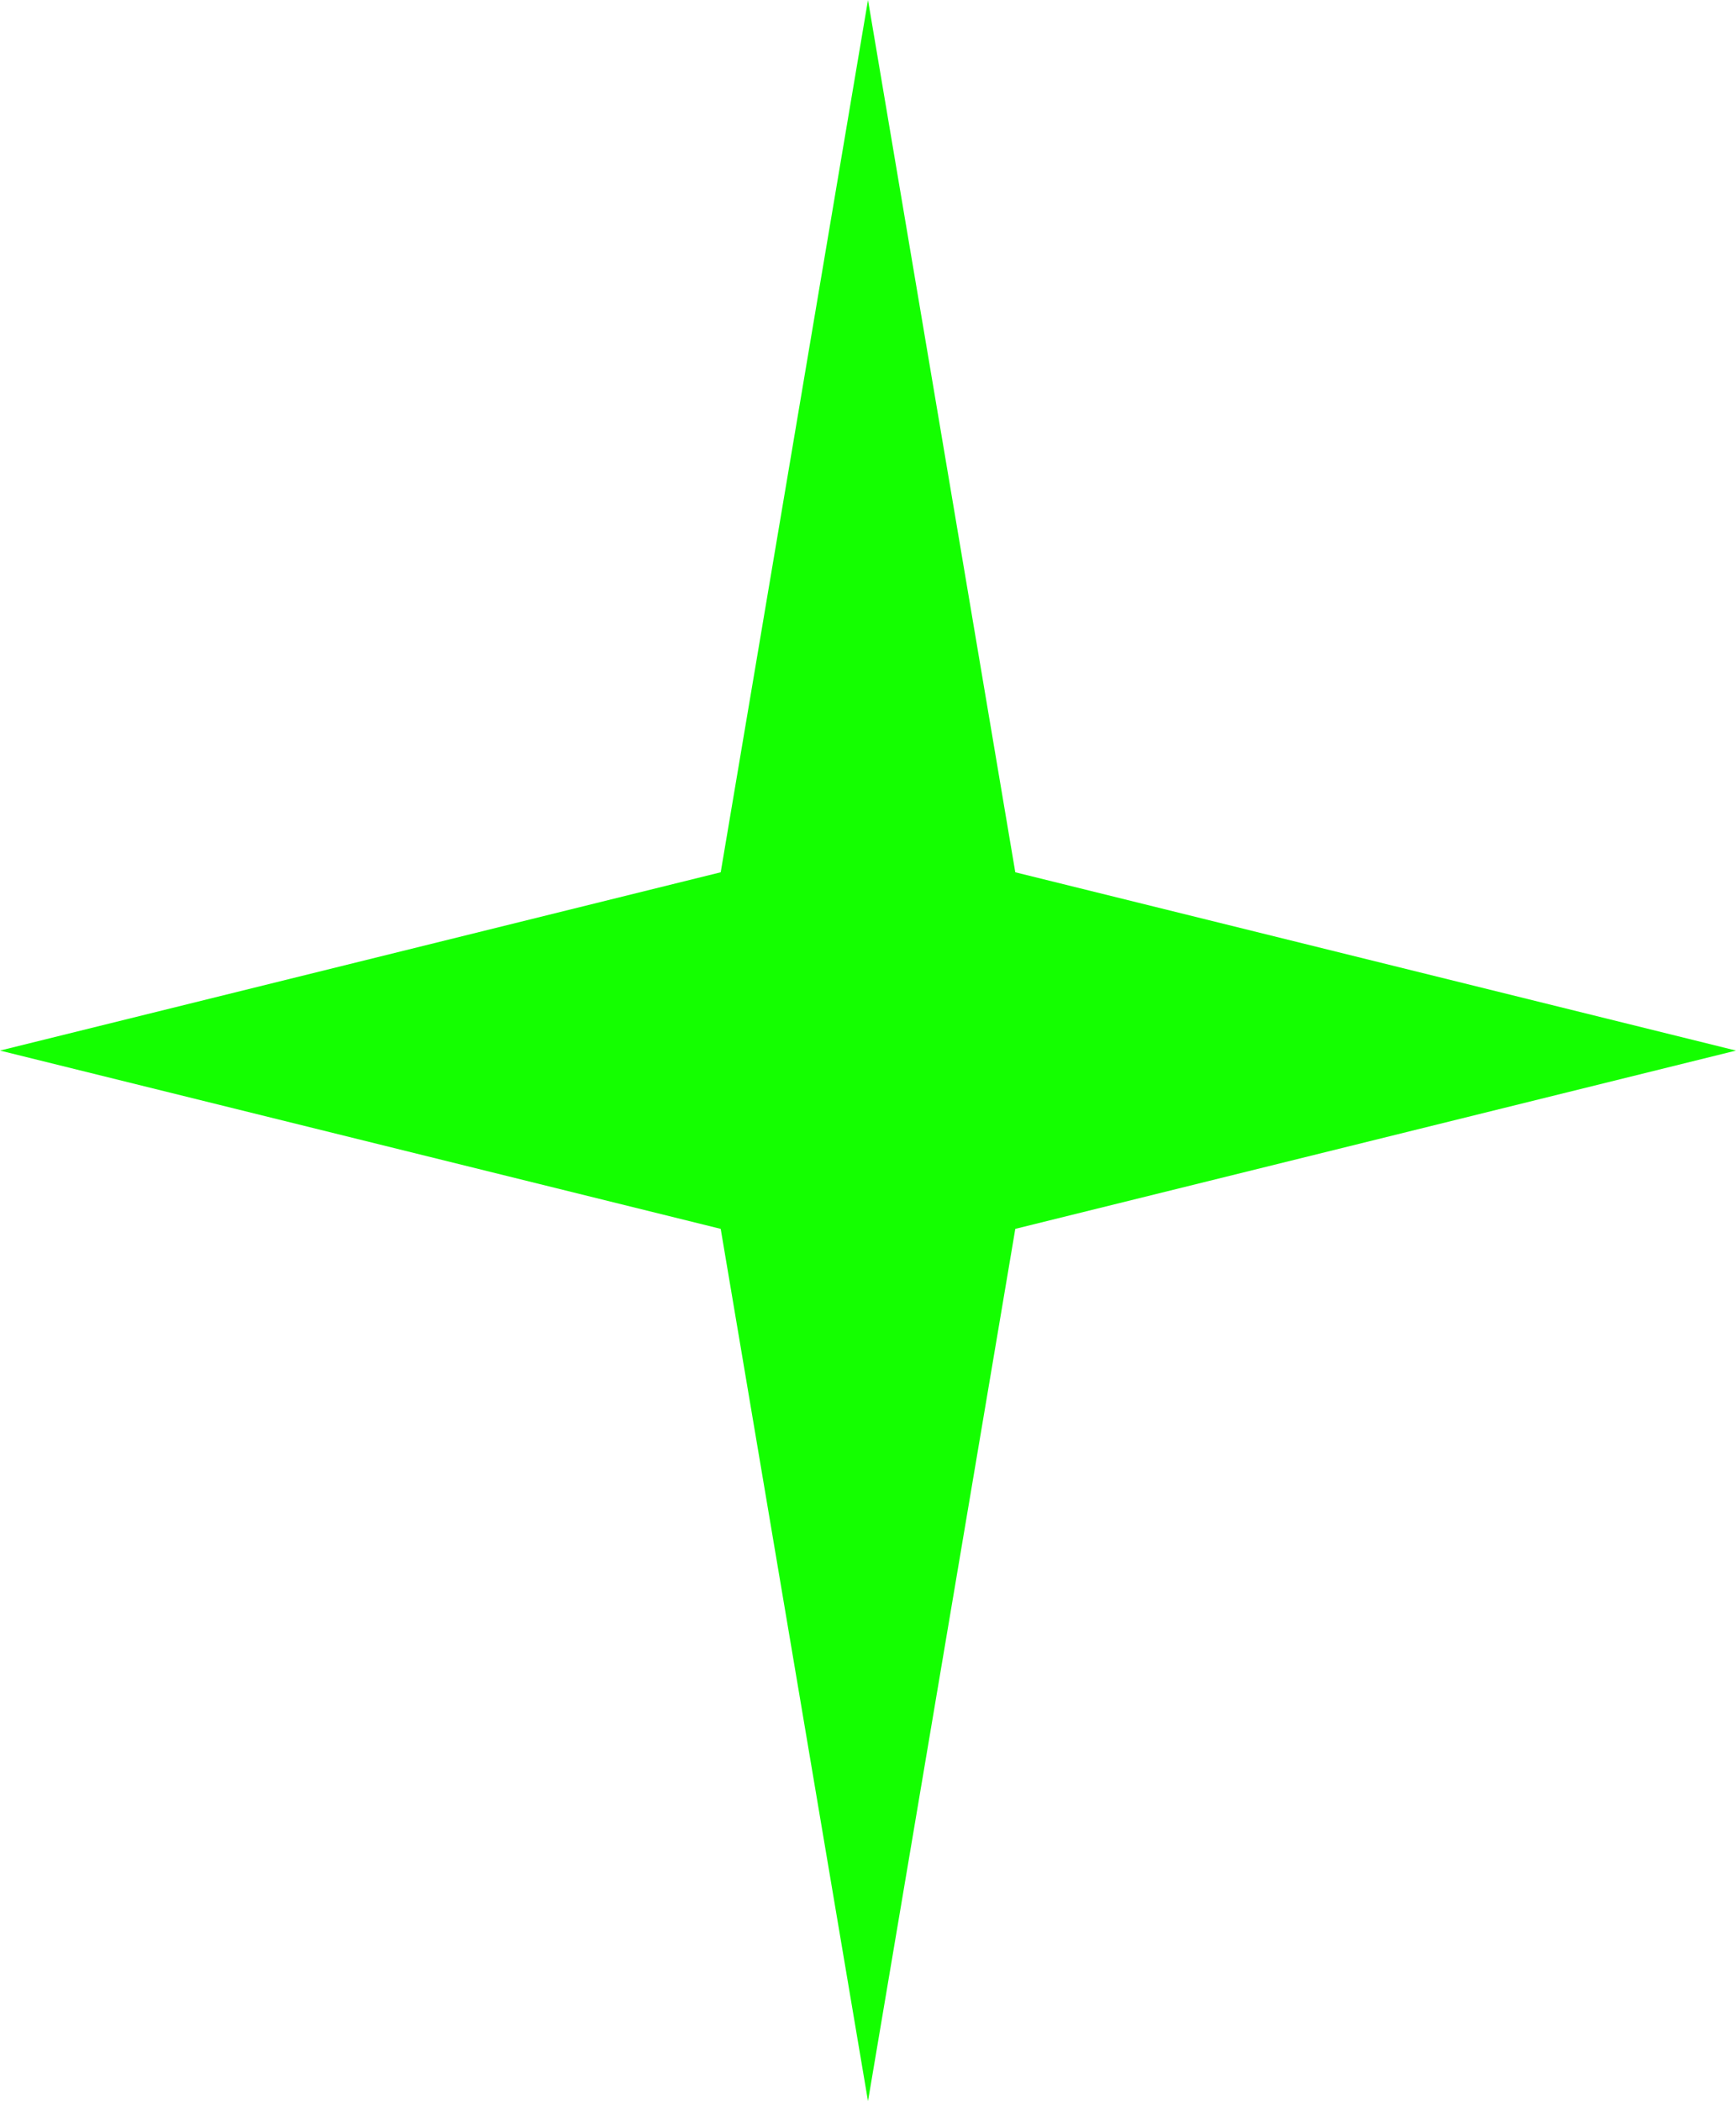<svg width="119" height="144" viewBox="0 0 119 144" fill="none" xmlns="http://www.w3.org/2000/svg">
<g style="mix-blend-mode:difference">
<path d="M59.5 0L69.597 59.781L119 72L69.597 84.219L59.5 144L49.403 84.219L0 72L49.403 59.781L59.5 0Z" fill="#14FF00"/>
</g>
</svg>
